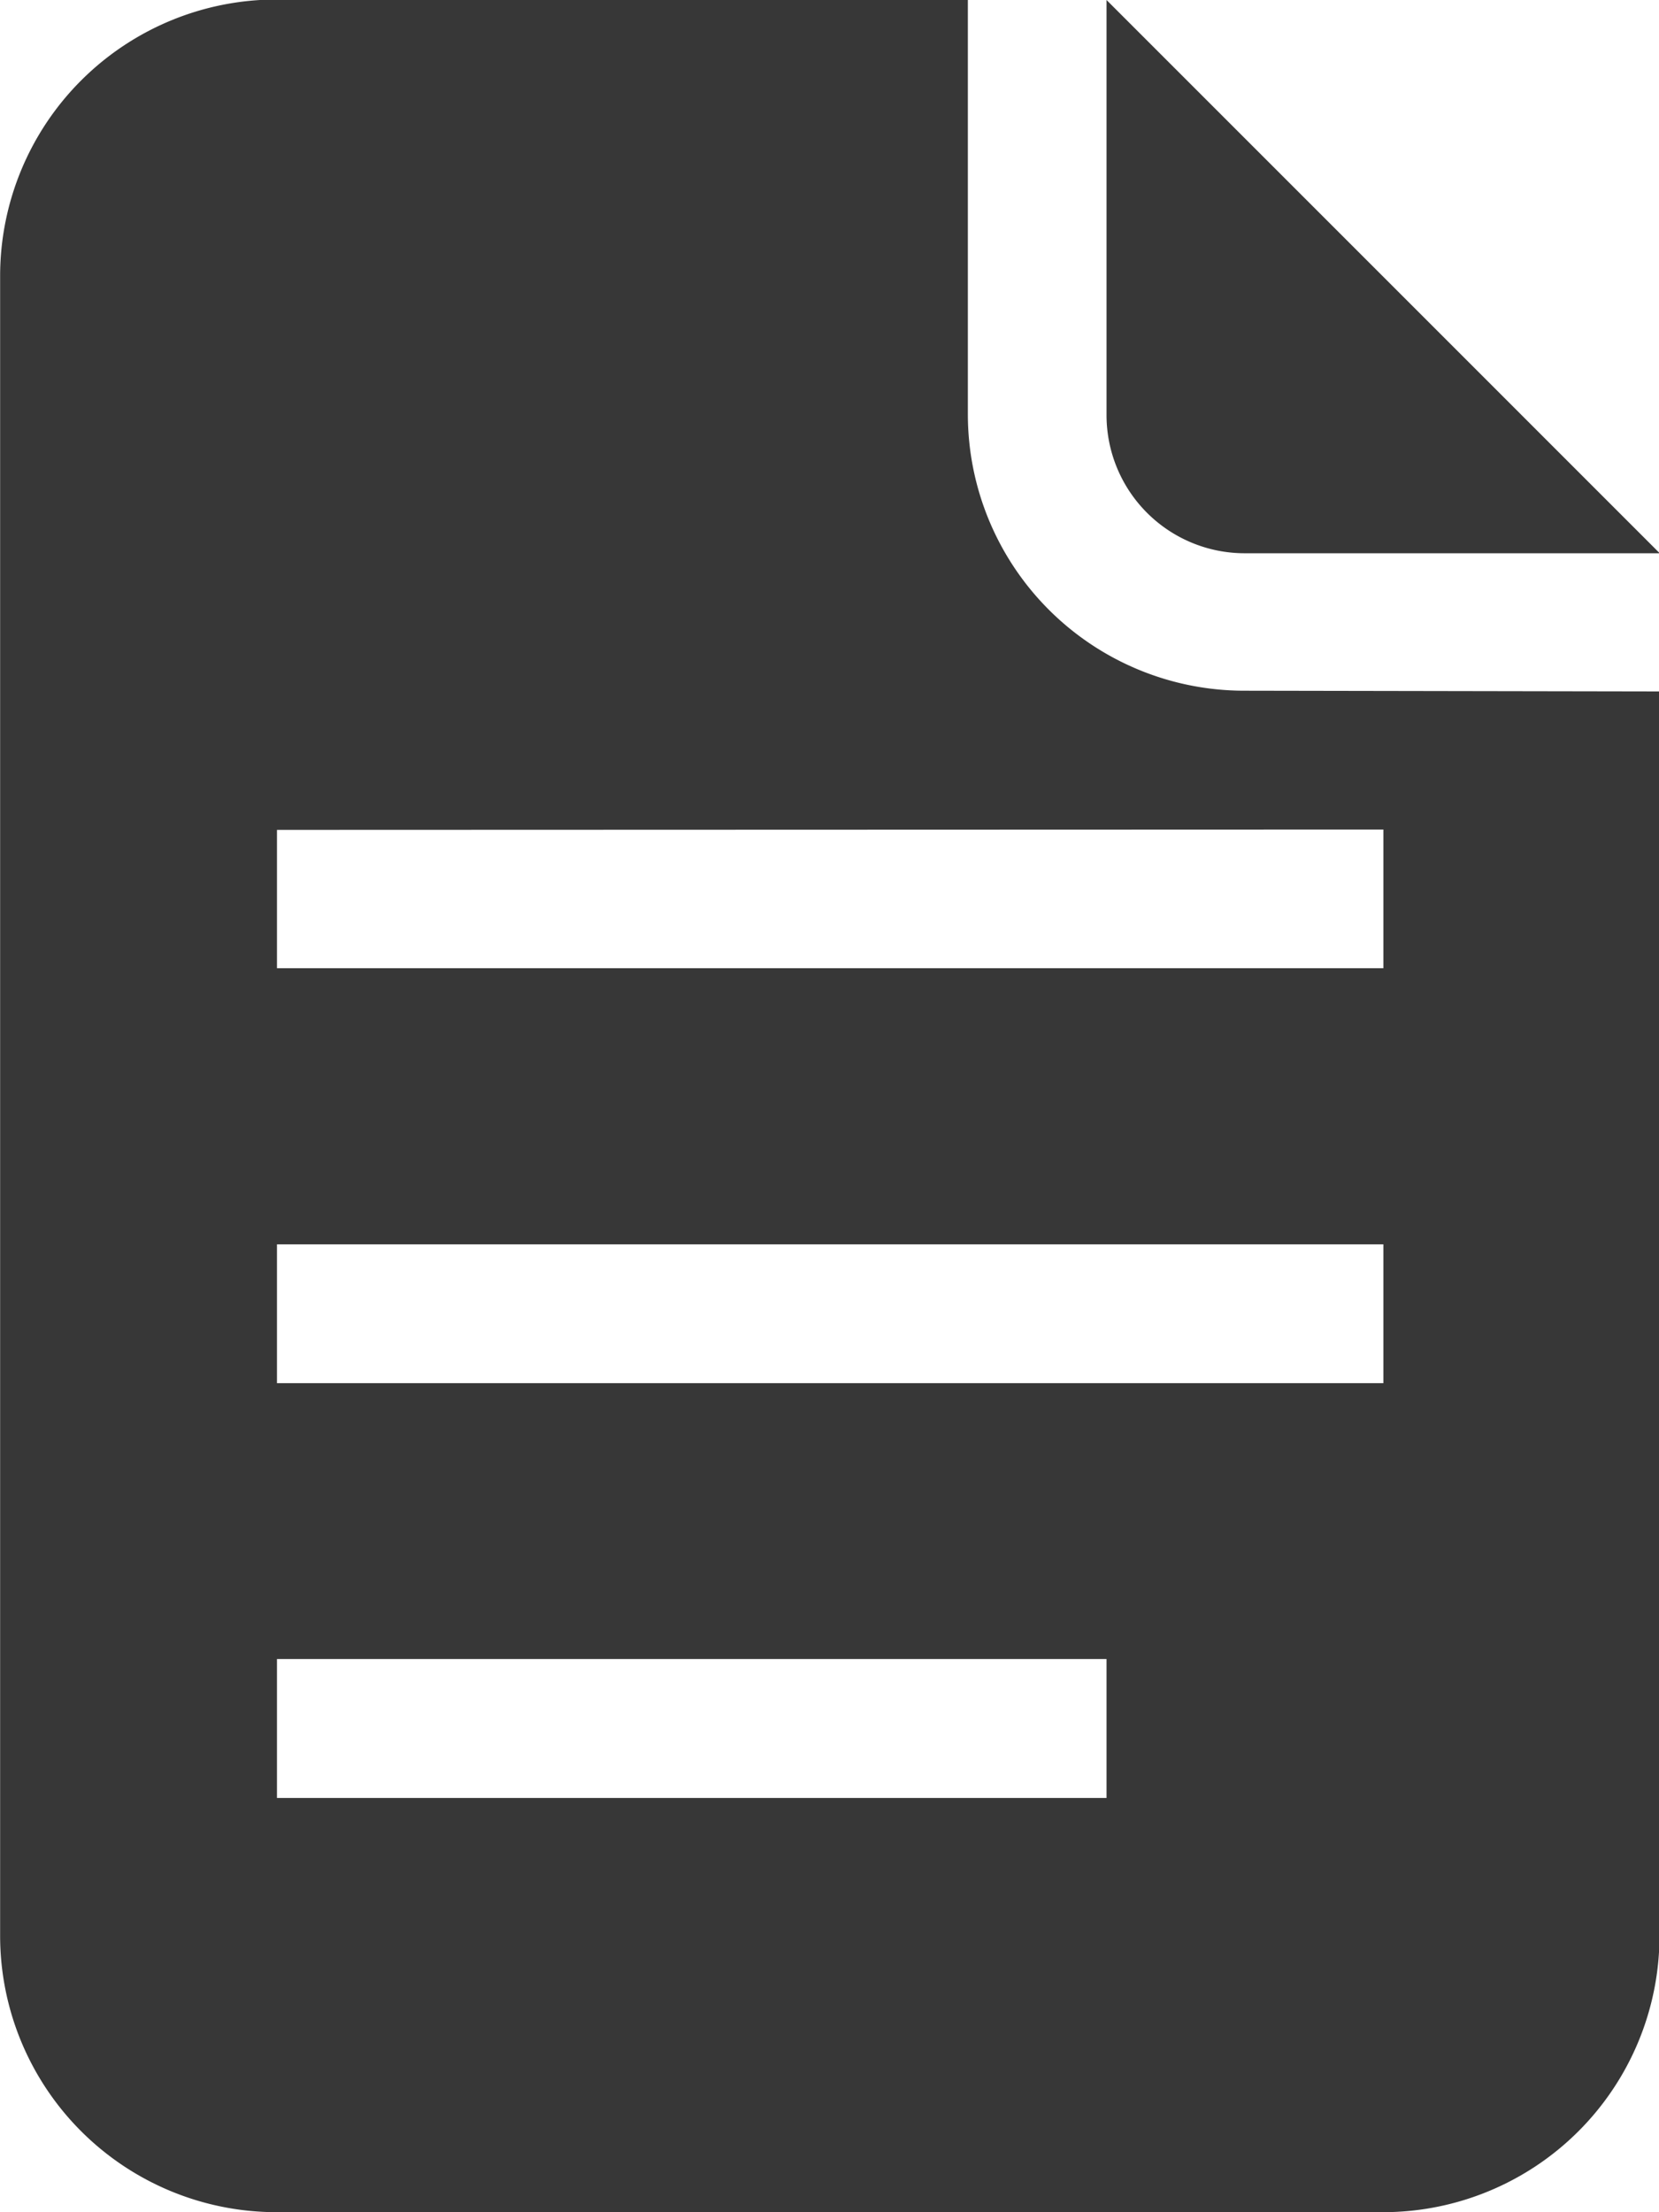 <svg id="file-dark" xmlns="http://www.w3.org/2000/svg" width="13.495" height="17.993" viewBox="0 0 13.495 17.993">
  <path id="file_7_" data-name="file (7)" d="M161.9,38.3a1.124,1.124,0,0,1-1.124-1.124V33.8l4.5,4.5Zm3.374,1.124V49.544a2.249,2.249,0,0,1-2.249,2.249h-9a2.249,2.249,0,0,1-2.249-2.249v-13.5a2.249,2.249,0,0,1,2.249-2.248h5.623v3.373a2.249,2.249,0,0,0,2.249,2.249Zm-11.246,9h6.748V47.294h-6.748Zm0-3.374h9V43.921h-9Zm0-4.5v1.125h9V40.547Z" transform="translate(-151.775 -33.8)" fill="#373737"/>
</svg>
